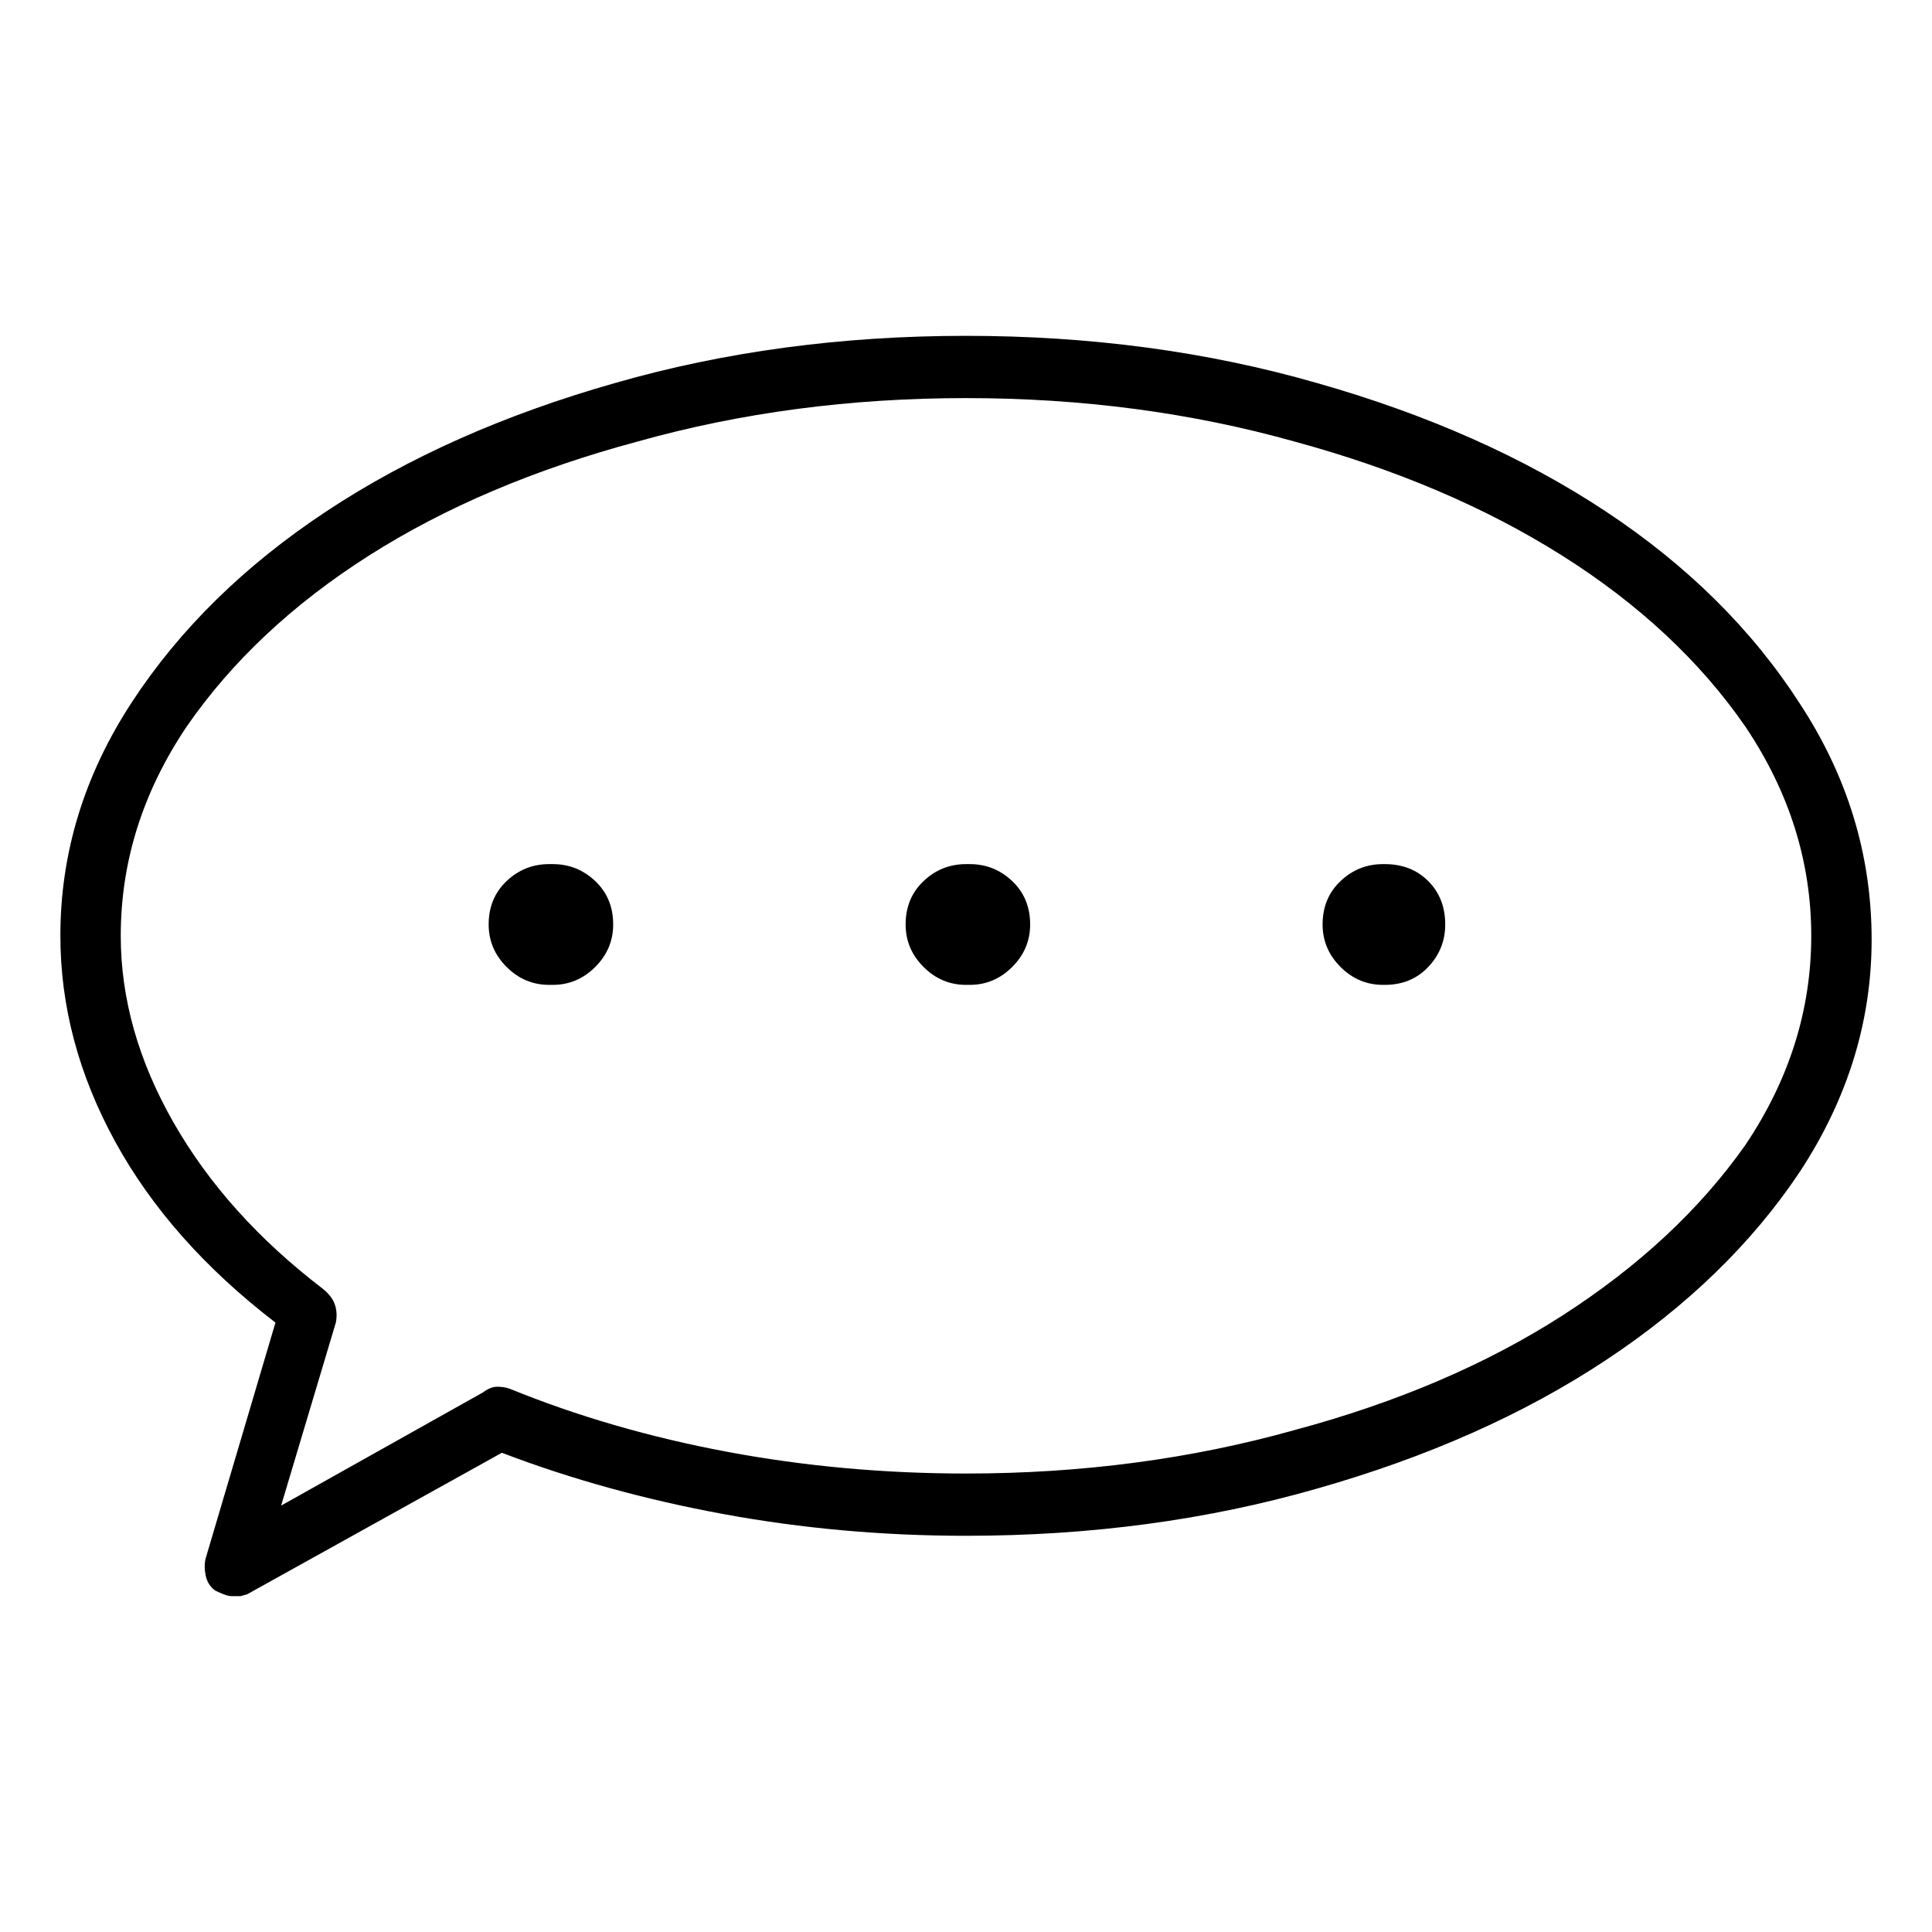 <svg viewBox="0 0 1024 1024" xmlns="http://www.w3.org/2000/svg">
  <path transform="scale(1, -1) translate(0, -960)" fill="currentColor" d="M512 782q-99 0 -186 -25q-88 -25 -153 -68t-103 -101t-38 -124q0 -56 29 -109t85 -96l-37 -125q-1 -4 0 -9t5 -8q2 -1 4.5 -2t4.5 -1h4.5t3.5 1l135 75q55 -21 117.5 -32.5t128.5 -11.5q99 0 186 25q88 25 153 68t103 100q38 58 38 123q0 67 -38 125q-38 59 -103 102 t-153 68q-87 25 -186 25v0zM512 179q-65 0 -126.5 11.5t-115.5 33.5q-3 1 -6.5 1t-7.5 -3l-107 -60l29 97q1 5 -0.5 9.5t-6.5 8.5q-51 39 -79 88t-28 99q0 59 35 111q36 52 96.5 90.5t142.5 60.5q82 23 174 23t174 -23q81 -22 142 -60.5t97 -90.5q35 -52 35 -111t-35 -111 q-36 -51 -96.5 -90t-142.5 -61q-82 -23 -174 -23zM293 502h-2q-13 0 -22.5 -9t-9.5 -23q0 -13 9.5 -22.5t22.5 -9.5h2q13 0 22.5 9.5t9.5 22.5q0 14 -9.5 23t-22.5 9zM514 502h-2q-13 0 -22.5 -9t-9.5 -23q0 -13 9.5 -22.5t22.5 -9.5h2q13 0 22.5 9.5t9.5 22.5q0 14 -9.5 23 t-22.5 9zM734 502h-1q-13 0 -22.5 -9t-9.5 -23q0 -13 9.5 -22.5t22.5 -9.5h1q14 0 23 9.5t9 22.5q0 14 -9 23t-23 9z" />
</svg>
